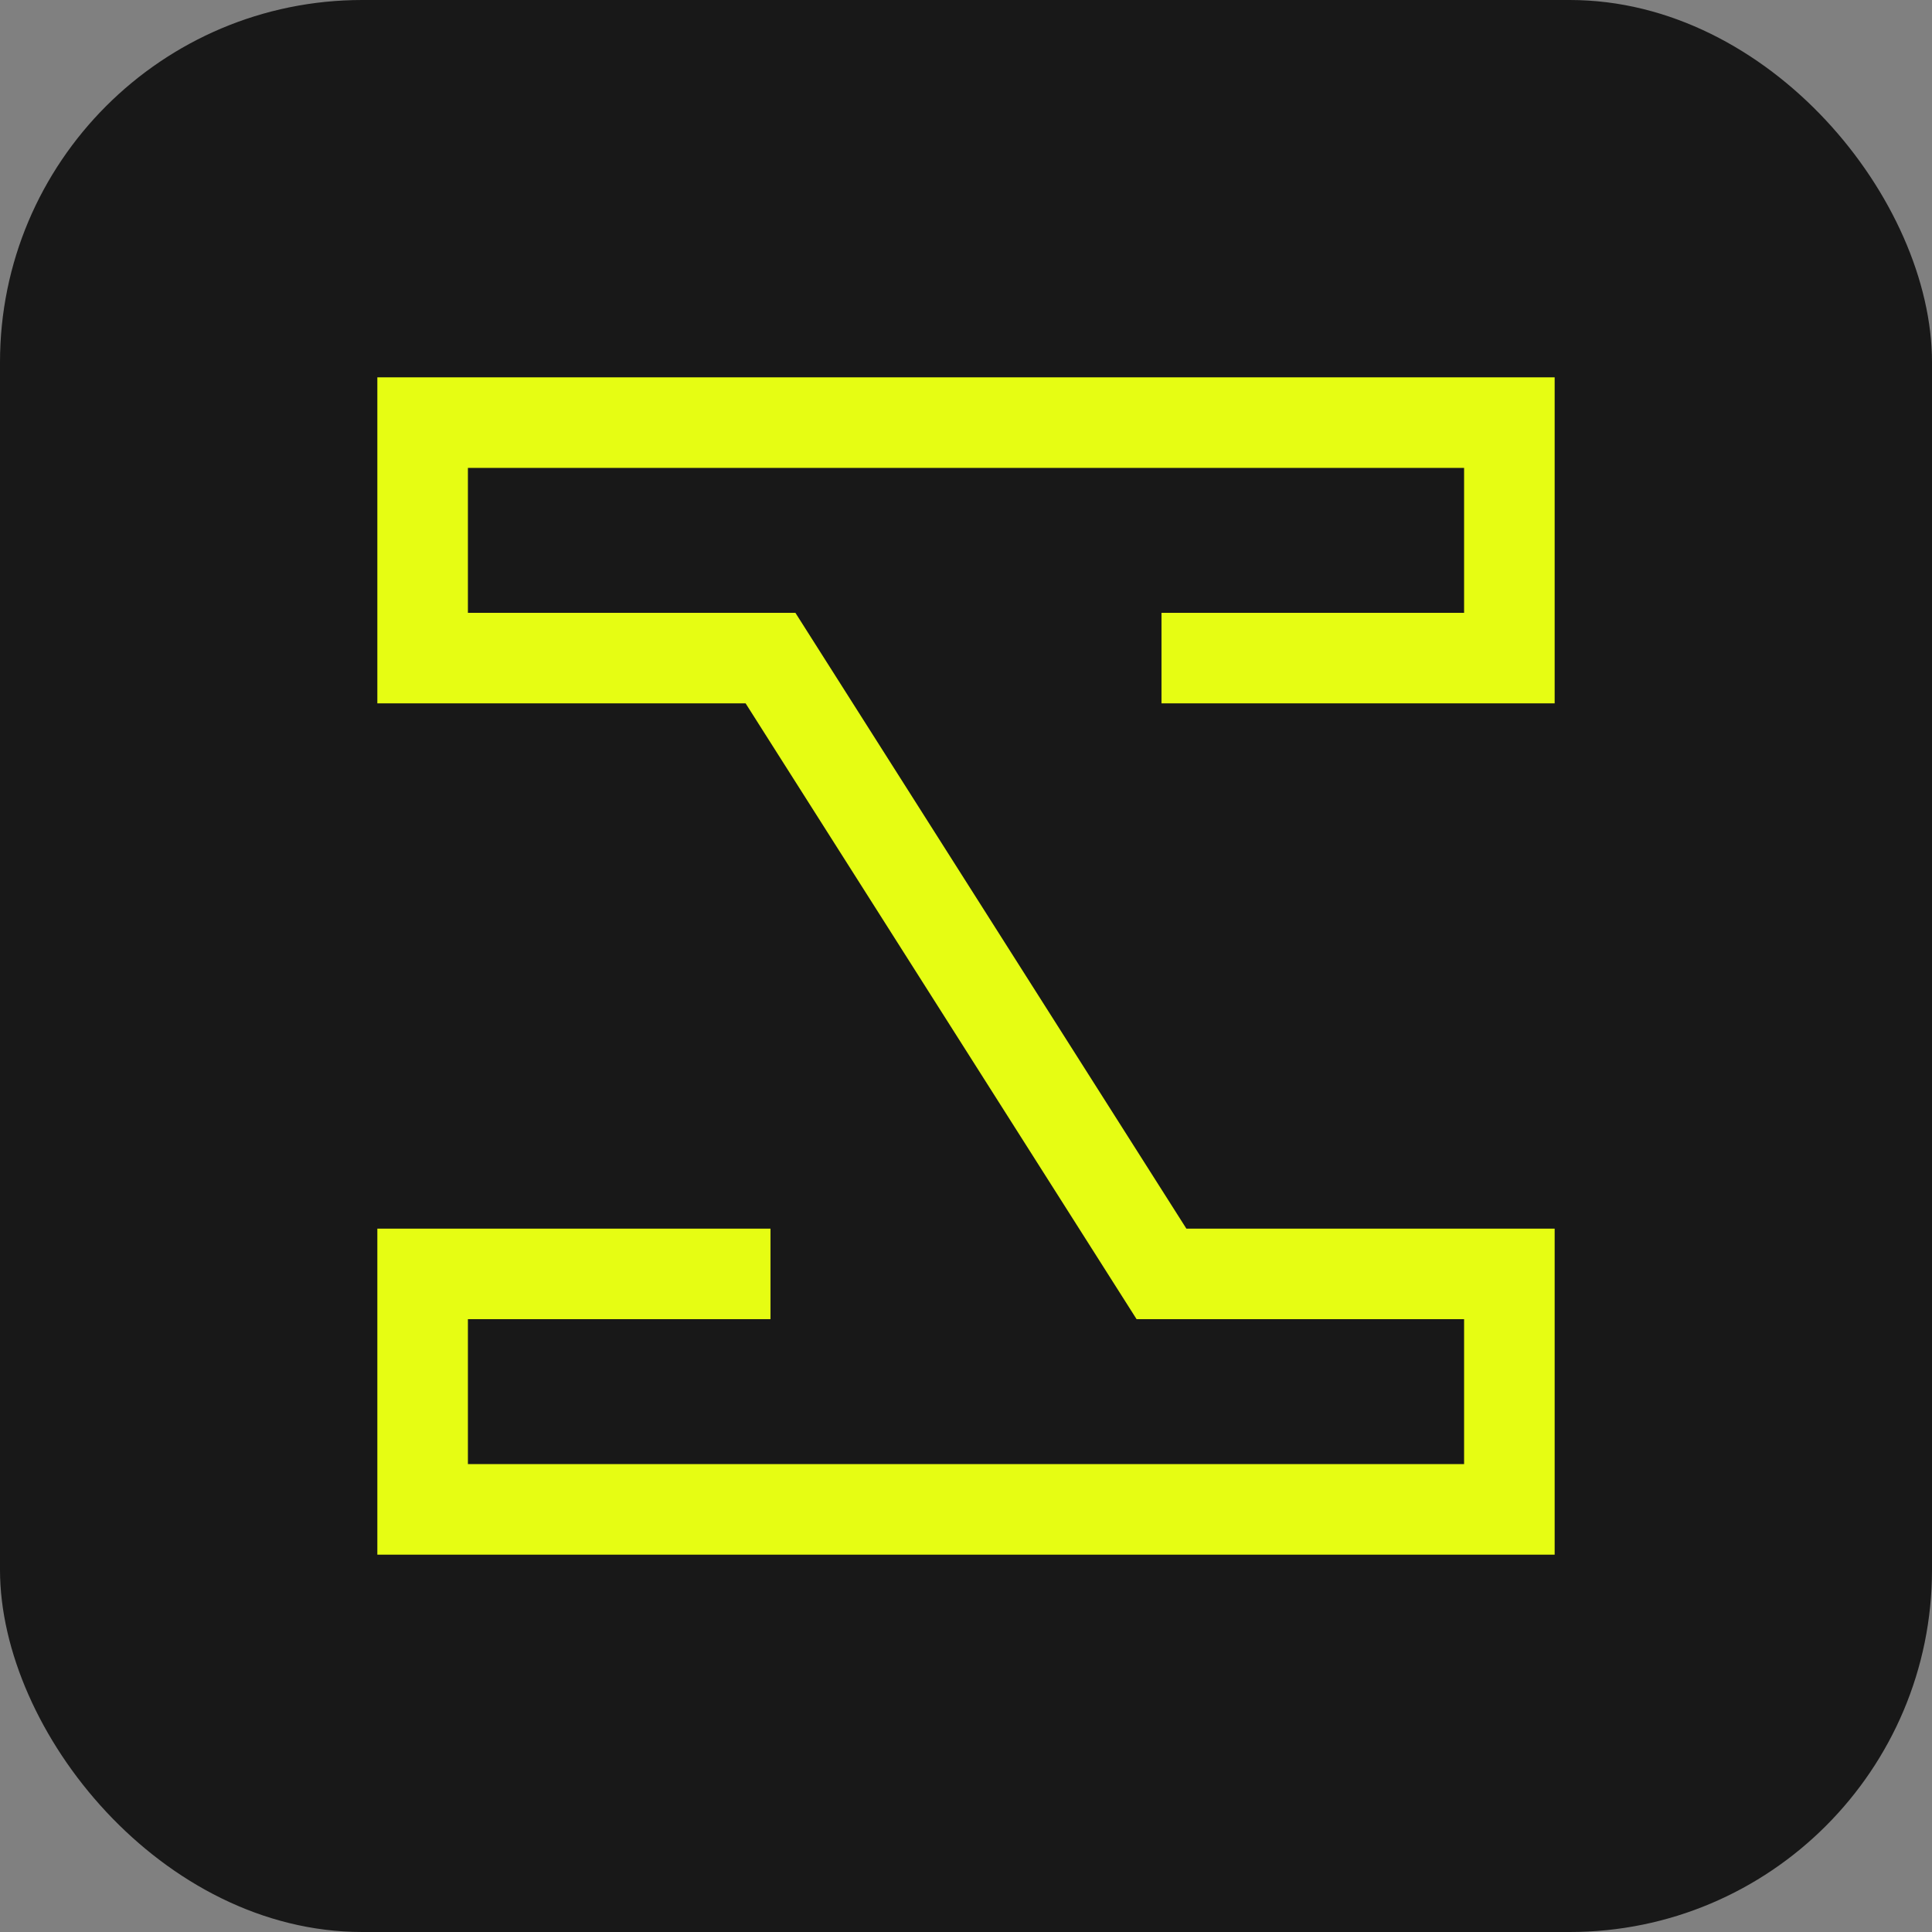 <svg width="32" height="32" viewBox="0 0 32 32" fill="none" xmlns="http://www.w3.org/2000/svg">
<rect x="0" y="0" width="32" height="32" fill="#808080" stroke="none"/>
<rect width="32" height="32" rx="6" fill="#181818"/>
<path d="M19.238 10.9H25V7H7V10.9H12.762L19.238 21.1H25V25H7V21.1H12.762" stroke="#E6FD13" stroke-width="1.5"/>
</svg>
